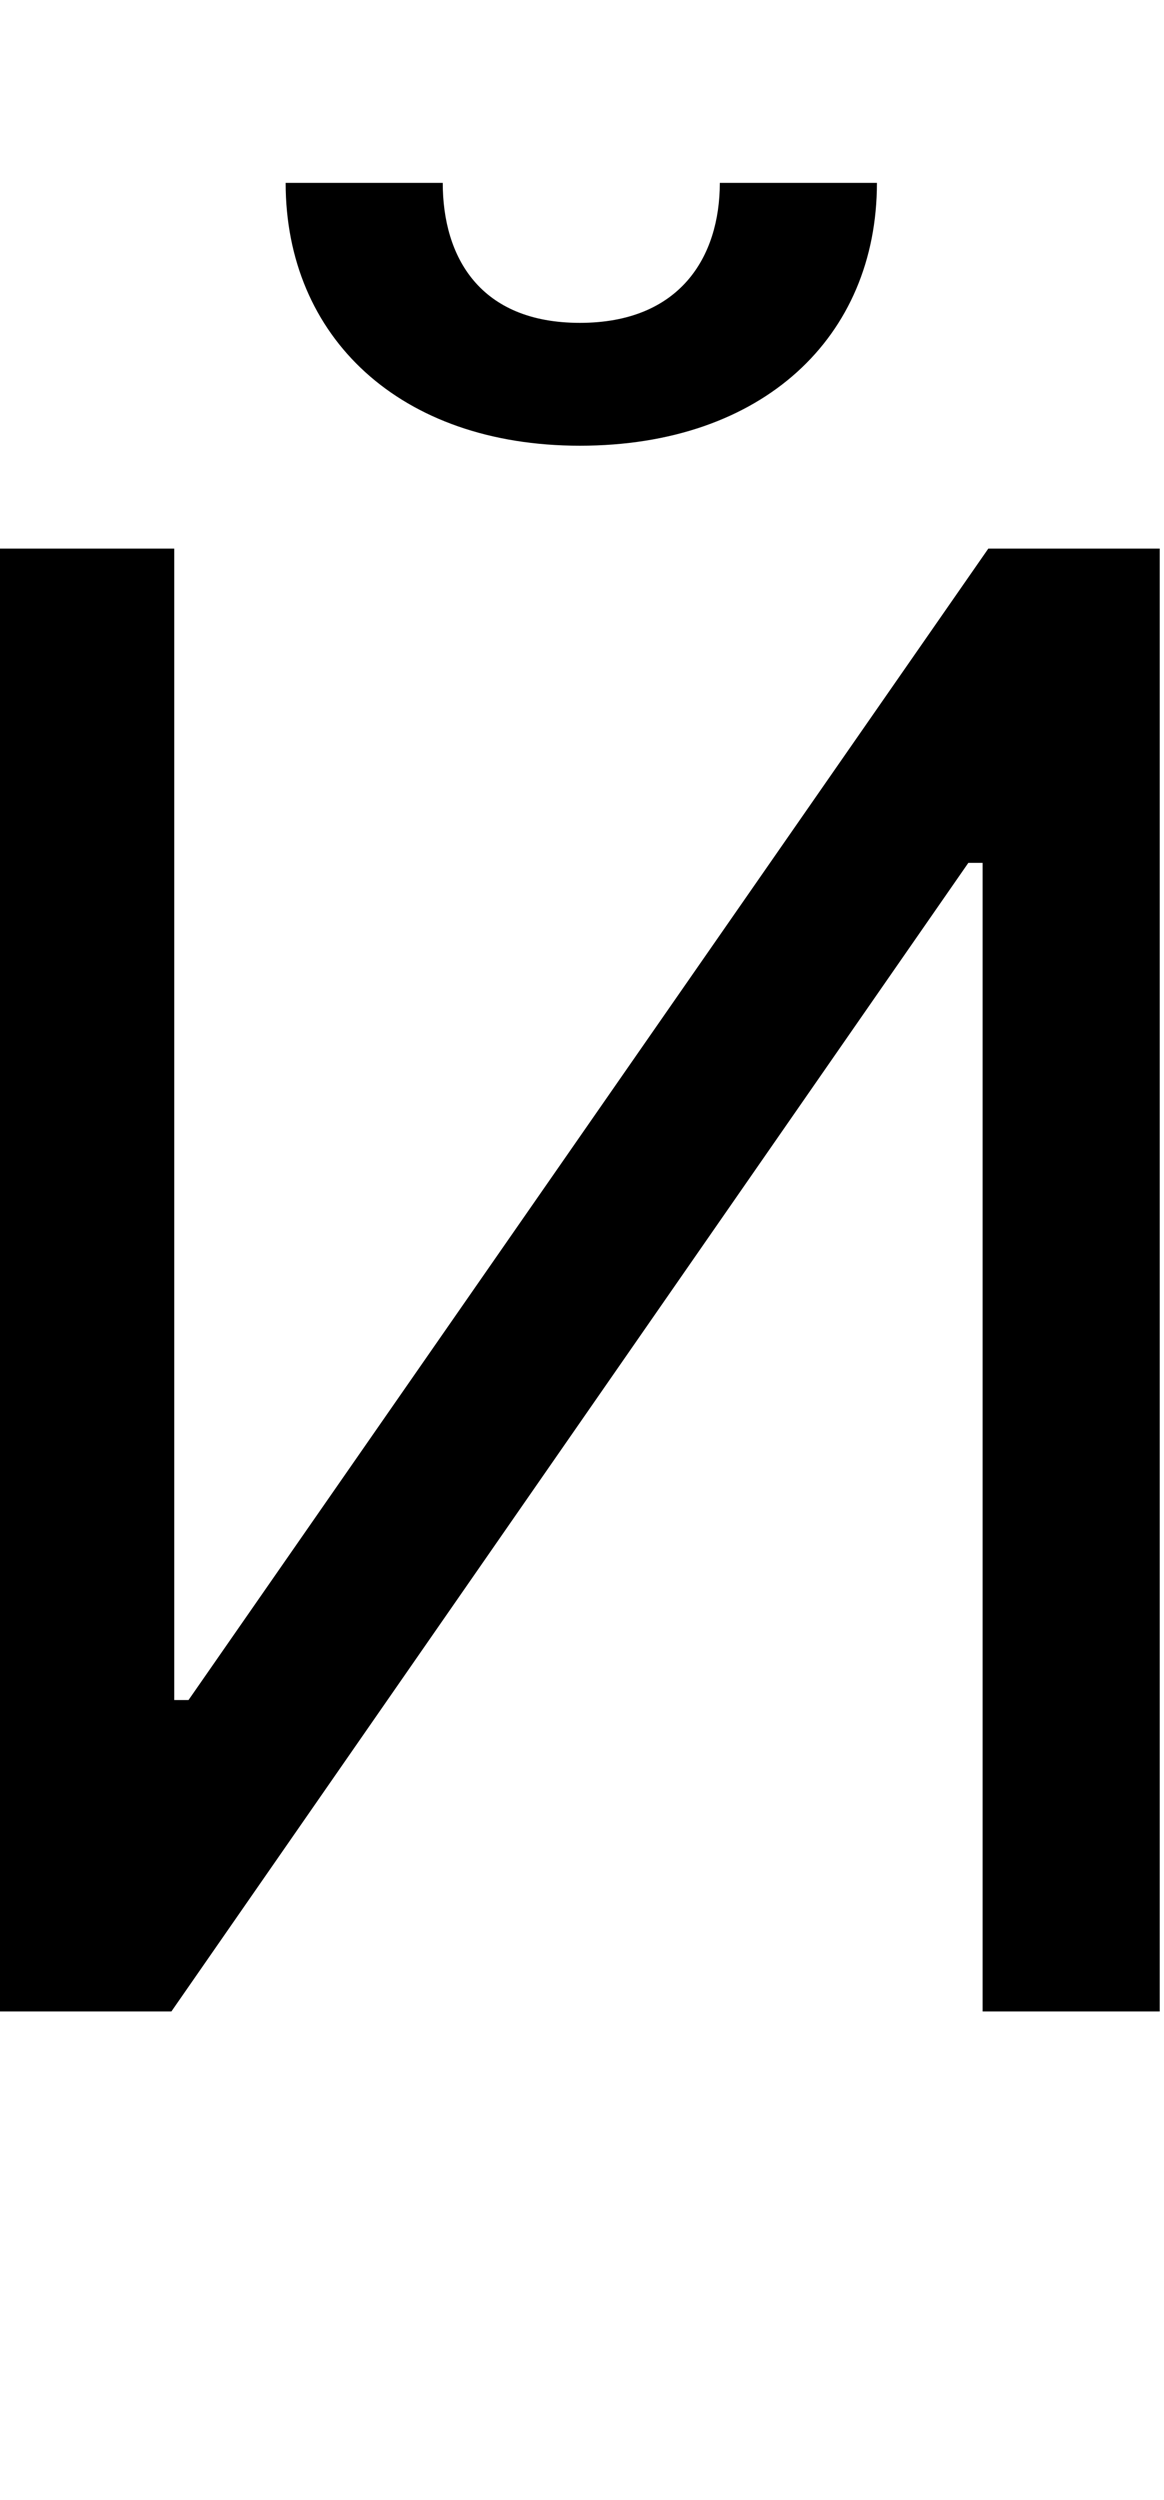 <svg id="svg-afii10027" xmlns="http://www.w3.org/2000/svg" width="163" height="350"><path d="M248 -2048V0H488L1604 -1608H1624V0H1872V-2048H1632L512 -436H492V-2048ZM1256 -2560C1256 -2456 1200 -2364 1060 -2364C920 -2364 868 -2456 868 -2560H648C648 -2344 808 -2192 1060 -2192C1316 -2192 1476 -2344 1476 -2560Z" transform="translate(-24.8 281.6) scale(0.1)"/></svg>
